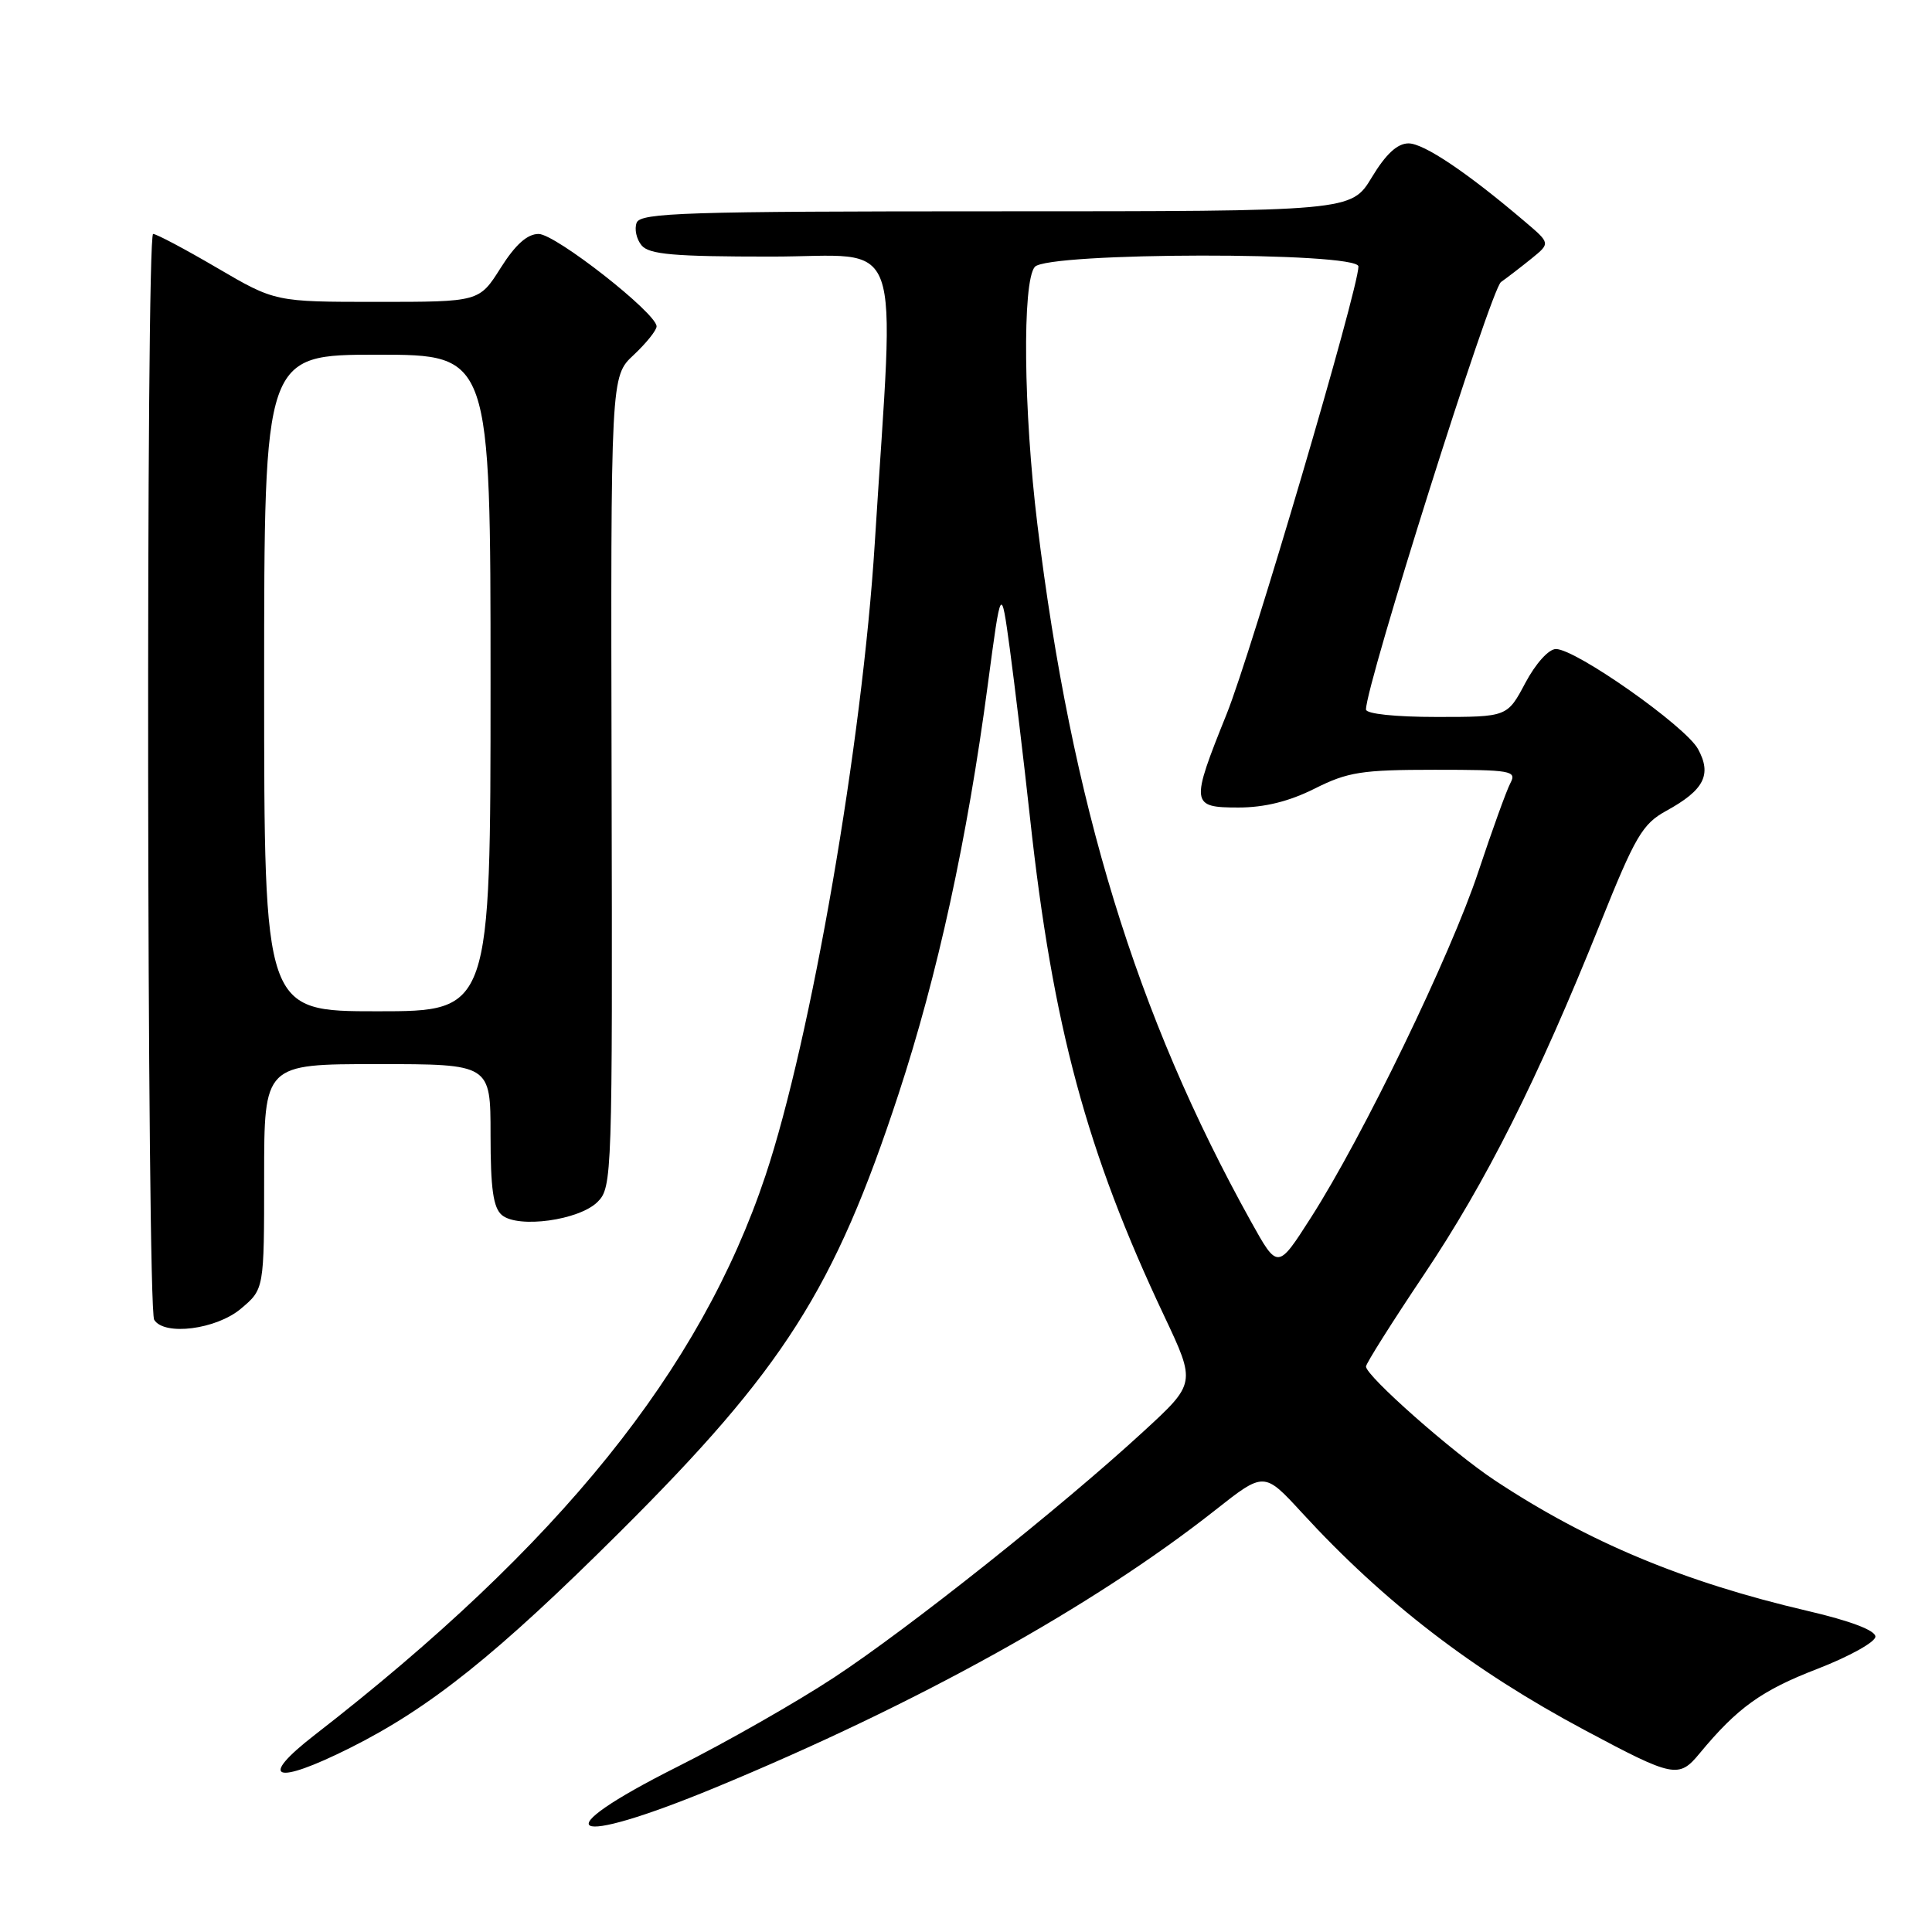 <?xml version="1.0" encoding="UTF-8" standalone="no"?>
<!DOCTYPE svg PUBLIC "-//W3C//DTD SVG 1.1//EN" "http://www.w3.org/Graphics/SVG/1.1/DTD/svg11.dtd" >
<svg xmlns="http://www.w3.org/2000/svg" xmlns:xlink="http://www.w3.org/1999/xlink" version="1.1" viewBox="0 0 256 256">
 <g >
 <path fill="currentColor"
d=" M 94.74 236.88 C 121.48 225.82 144.83 212.87 161.00 200.12 C 167.50 194.99 167.50 194.99 172.50 200.43 C 183.45 212.35 195.14 221.33 210.00 229.26 C 221.76 235.54 222.45 235.68 225.21 232.33 C 230.20 226.30 233.40 223.99 240.80 221.14 C 245.03 219.50 248.50 217.58 248.50 216.86 C 248.50 216.03 245.17 214.77 239.50 213.45 C 223.13 209.63 210.42 204.33 198.08 196.16 C 192.46 192.45 181.00 182.32 181.00 181.07 C 181.00 180.68 184.45 175.21 188.66 168.93 C 196.93 156.60 203.72 143.08 212.01 122.44 C 216.69 110.77 217.63 109.18 220.79 107.44 C 225.81 104.69 226.86 102.64 224.99 99.24 C 223.31 96.20 208.81 86.00 206.17 86.00 C 205.21 86.00 203.49 87.91 202.11 90.50 C 199.72 95.00 199.72 95.00 190.36 95.00 C 184.87 95.00 181.00 94.59 181.00 94.01 C 181.00 90.69 197.54 38.32 198.89 37.37 C 199.78 36.74 201.61 35.33 202.97 34.23 C 205.43 32.23 205.43 32.23 202.06 29.37 C 194.42 22.86 188.67 19.00 186.64 19.00 C 185.16 19.00 183.64 20.40 181.77 23.50 C 179.05 28.00 179.05 28.00 131.99 28.00 C 90.91 28.00 84.86 28.19 84.36 29.51 C 84.04 30.34 84.33 31.69 85.01 32.51 C 86.01 33.72 89.30 34.00 102.18 34.00 C 120.08 34.00 118.55 29.77 115.91 72.00 C 114.26 98.42 107.47 137.66 101.43 155.77 C 92.82 181.55 74.17 204.70 41.70 229.89 C 34.10 235.78 36.36 236.62 46.36 231.62 C 56.95 226.33 65.84 219.22 82.10 203.03 C 103.83 181.40 110.56 170.83 119.05 145.00 C 124.25 129.16 128.17 111.19 130.89 90.71 C 132.65 77.50 132.65 77.50 133.81 86.00 C 134.44 90.67 135.65 100.73 136.48 108.35 C 139.49 135.96 143.98 152.62 154.27 174.39 C 158.47 183.29 158.47 183.29 151.48 189.71 C 140.55 199.76 120.40 215.78 110.51 222.28 C 105.55 225.54 96.21 230.87 89.75 234.11 C 71.82 243.12 75.16 244.97 94.74 236.88 Z  M 31.92 173.41 C 35.00 170.82 35.00 170.82 35.00 155.91 C 35.00 141.00 35.00 141.00 50.00 141.00 C 65.00 141.00 65.00 141.00 65.00 150.38 C 65.00 157.52 65.36 160.05 66.51 161.01 C 68.67 162.80 76.76 161.69 79.19 159.25 C 81.11 157.34 81.16 155.76 81.04 103.58 C 80.92 49.87 80.92 49.87 83.96 47.04 C 85.63 45.47 87.00 43.77 87.00 43.25 C 87.00 41.50 73.60 31.00 71.37 31.00 C 69.87 31.00 68.30 32.40 66.34 35.50 C 63.50 40.00 63.50 40.00 49.98 40.00 C 36.46 40.00 36.46 40.00 28.77 35.50 C 24.54 33.02 20.73 31.00 20.29 31.00 C 19.32 31.00 19.46 173.31 20.43 174.88 C 21.76 177.04 28.66 176.16 31.92 173.41 Z  M 165.76 161.86 C 150.55 134.48 141.99 106.54 137.46 69.50 C 135.62 54.43 135.44 37.38 137.11 35.37 C 138.74 33.40 180.00 33.35 180.00 35.31 C 180.00 38.30 165.79 86.55 162.53 94.63 C 157.73 106.55 157.78 107.00 164.10 107.00 C 167.56 107.00 170.82 106.19 174.19 104.50 C 178.59 102.29 180.43 102.00 190.12 102.00 C 200.24 102.00 201.00 102.13 200.14 103.75 C 199.63 104.71 197.72 110.00 195.89 115.50 C 192.25 126.50 180.58 150.62 173.69 161.36 C 169.30 168.23 169.30 168.23 165.76 161.86 Z  M 35.00 90.50 C 35.00 47.00 35.00 47.00 50.00 47.00 C 65.00 47.00 65.00 47.00 65.00 90.50 C 65.00 134.00 65.00 134.00 50.00 134.00 C 35.00 134.00 35.00 134.00 35.00 90.50 Z "/>
</g>
</svg>